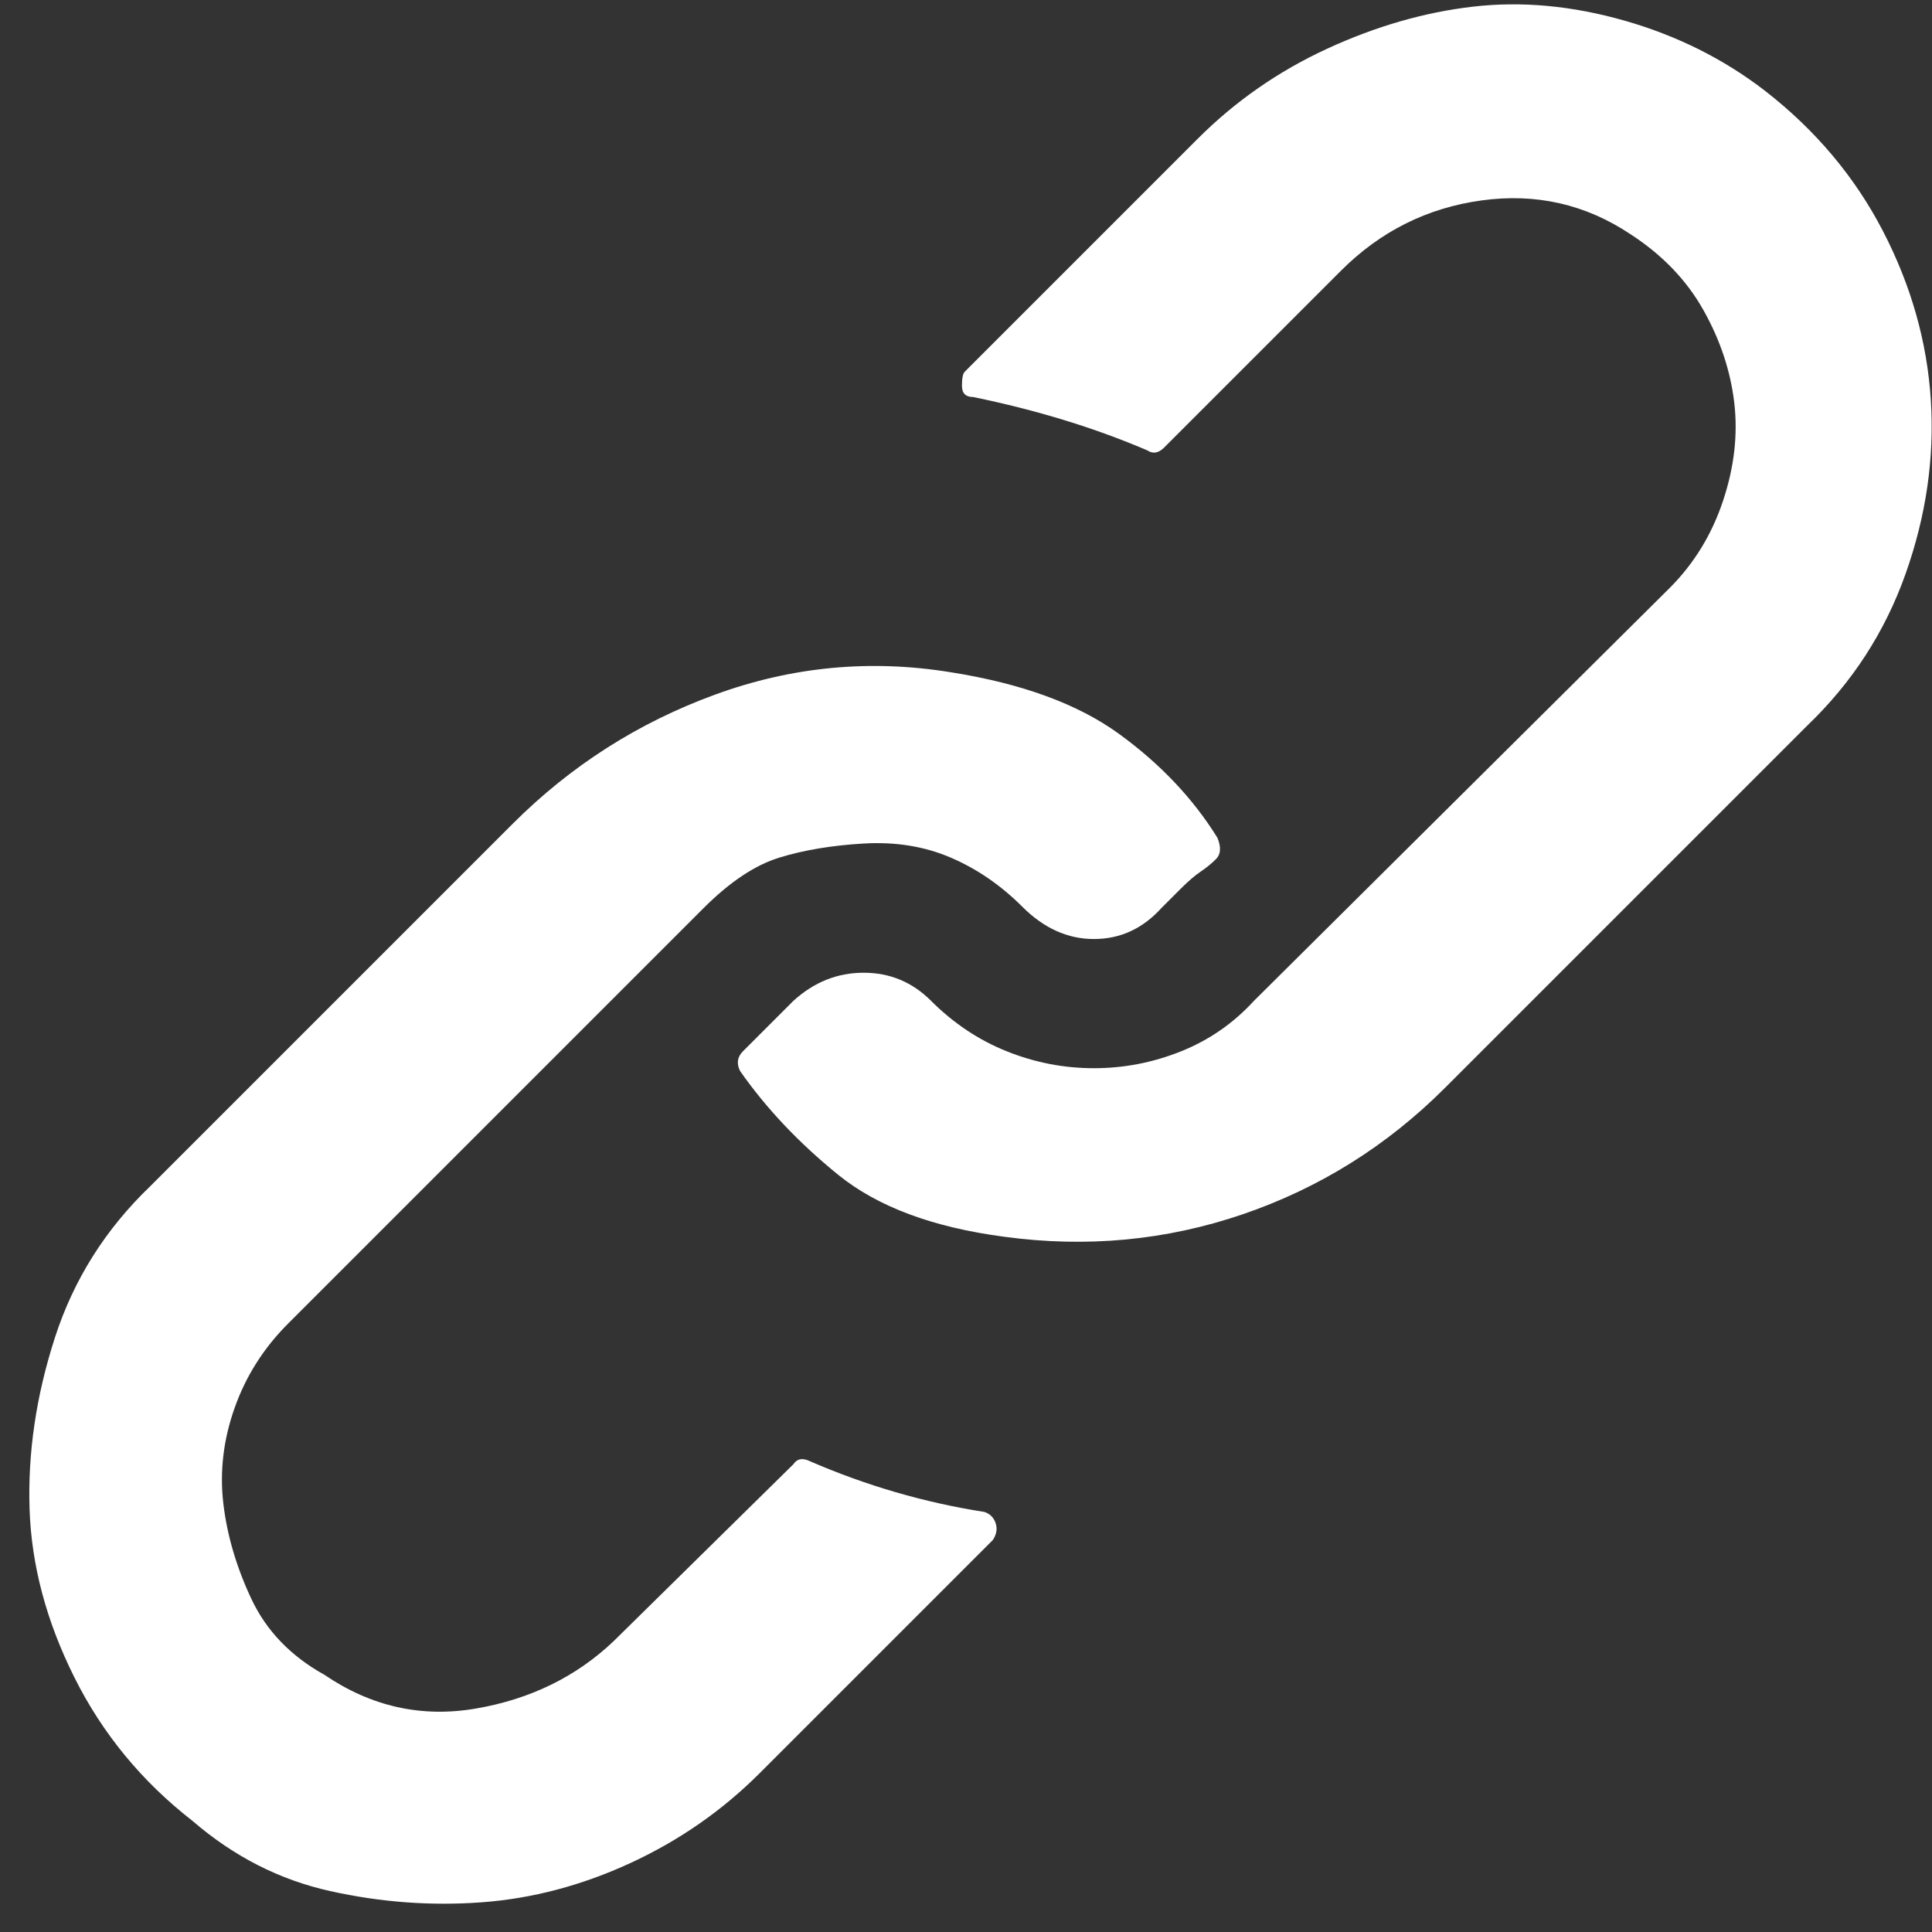<svg xmlns="http://www.w3.org/2000/svg" width="62" height="62" fill="none" viewBox="0 0 62 62"><rect x="0" y="0" width="62" height="62" fill="#333333" stroke="none"/><path fill="#fff" d="M31.591 48.52C31.771 48.58 31.891 48.7 31.951 48.88C32.011 49.06 31.981 49.24 31.861 49.421L24.381 56.901C23.179 58.103 21.797 59.064 20.235 59.785C18.673 60.506 17.081 60.927 15.459 61.047C13.836 61.167 12.214 61.047 10.592 60.686C8.97 60.326 7.498 59.575 6.176 58.433C4.554 57.171 3.292 55.639 2.391 53.837C1.489 52.034 1.009 50.232 0.949 48.429C0.889 46.627 1.159 44.794 1.76 42.932C2.361 41.069 3.382 39.447 4.824 38.065L16.45 26.439C18.312 24.577 20.475 23.195 22.939 22.294C25.402 21.392 27.926 21.152 30.509 21.573C32.792 21.933 34.595 22.594 35.916 23.555C37.238 24.517 38.29 25.628 39.071 26.89C39.191 27.19 39.176 27.416 39.026 27.566C38.876 27.716 38.71 27.851 38.53 27.971C38.35 28.092 38.14 28.272 37.899 28.512L37.268 29.143C36.668 29.804 35.947 30.134 35.105 30.134C34.264 30.134 33.498 29.789 32.807 29.098C32.116 28.407 31.35 27.881 30.509 27.521C29.668 27.16 28.737 27.01 27.715 27.07C26.694 27.13 25.793 27.28 25.012 27.521C24.23 27.761 23.419 28.302 22.578 29.143L9.24 42.481C8.459 43.262 7.888 44.164 7.528 45.185C7.167 46.206 7.047 47.228 7.167 48.249C7.287 49.271 7.588 50.292 8.068 51.313C8.549 52.335 9.33 53.146 10.412 53.747C11.914 54.768 13.536 55.129 15.278 54.828C17.021 54.528 18.493 53.807 19.694 52.665L25.462 46.987C25.582 46.807 25.763 46.777 26.003 46.897C27.805 47.678 29.668 48.219 31.591 48.52ZM56.645 2.917C58.267 4.179 59.529 5.681 60.43 7.423C61.331 9.166 61.842 10.968 61.962 12.831C62.082 14.693 61.812 16.556 61.151 18.418C60.49 20.281 59.439 21.903 57.997 23.285L46.371 34.911C44.508 36.773 42.345 38.125 39.882 38.967C37.419 39.808 34.865 40.048 32.221 39.688C29.938 39.387 28.166 38.726 26.904 37.705C25.642 36.683 24.591 35.572 23.75 34.37C23.63 34.13 23.66 33.92 23.84 33.739L25.462 32.117C26.123 31.516 26.874 31.216 27.715 31.216C28.556 31.216 29.277 31.516 29.878 32.117C30.599 32.838 31.41 33.379 32.312 33.739C33.213 34.1 34.144 34.28 35.105 34.28C36.067 34.28 36.998 34.1 37.899 33.739C38.8 33.379 39.581 32.838 40.242 32.117L53.581 18.869C54.362 18.088 54.933 17.157 55.293 16.075C55.654 14.994 55.774 13.942 55.654 12.921C55.533 11.899 55.203 10.908 54.662 9.947C54.121 8.985 53.34 8.174 52.319 7.513C50.877 6.552 49.285 6.192 47.542 6.432C45.8 6.672 44.298 7.423 43.036 8.685L37.358 14.363C37.178 14.543 36.998 14.573 36.818 14.453C35.136 13.732 33.273 13.161 31.23 12.741C30.99 12.741 30.87 12.62 30.87 12.38C30.87 12.14 30.9 11.989 30.96 11.929L38.44 4.449C39.642 3.248 41.023 2.286 42.586 1.565C44.148 0.844 45.71 0.394 47.272 0.213C48.834 0.033 50.456 0.183 52.139 0.664C53.821 1.145 55.323 1.896 56.645 2.917Z"/></svg>